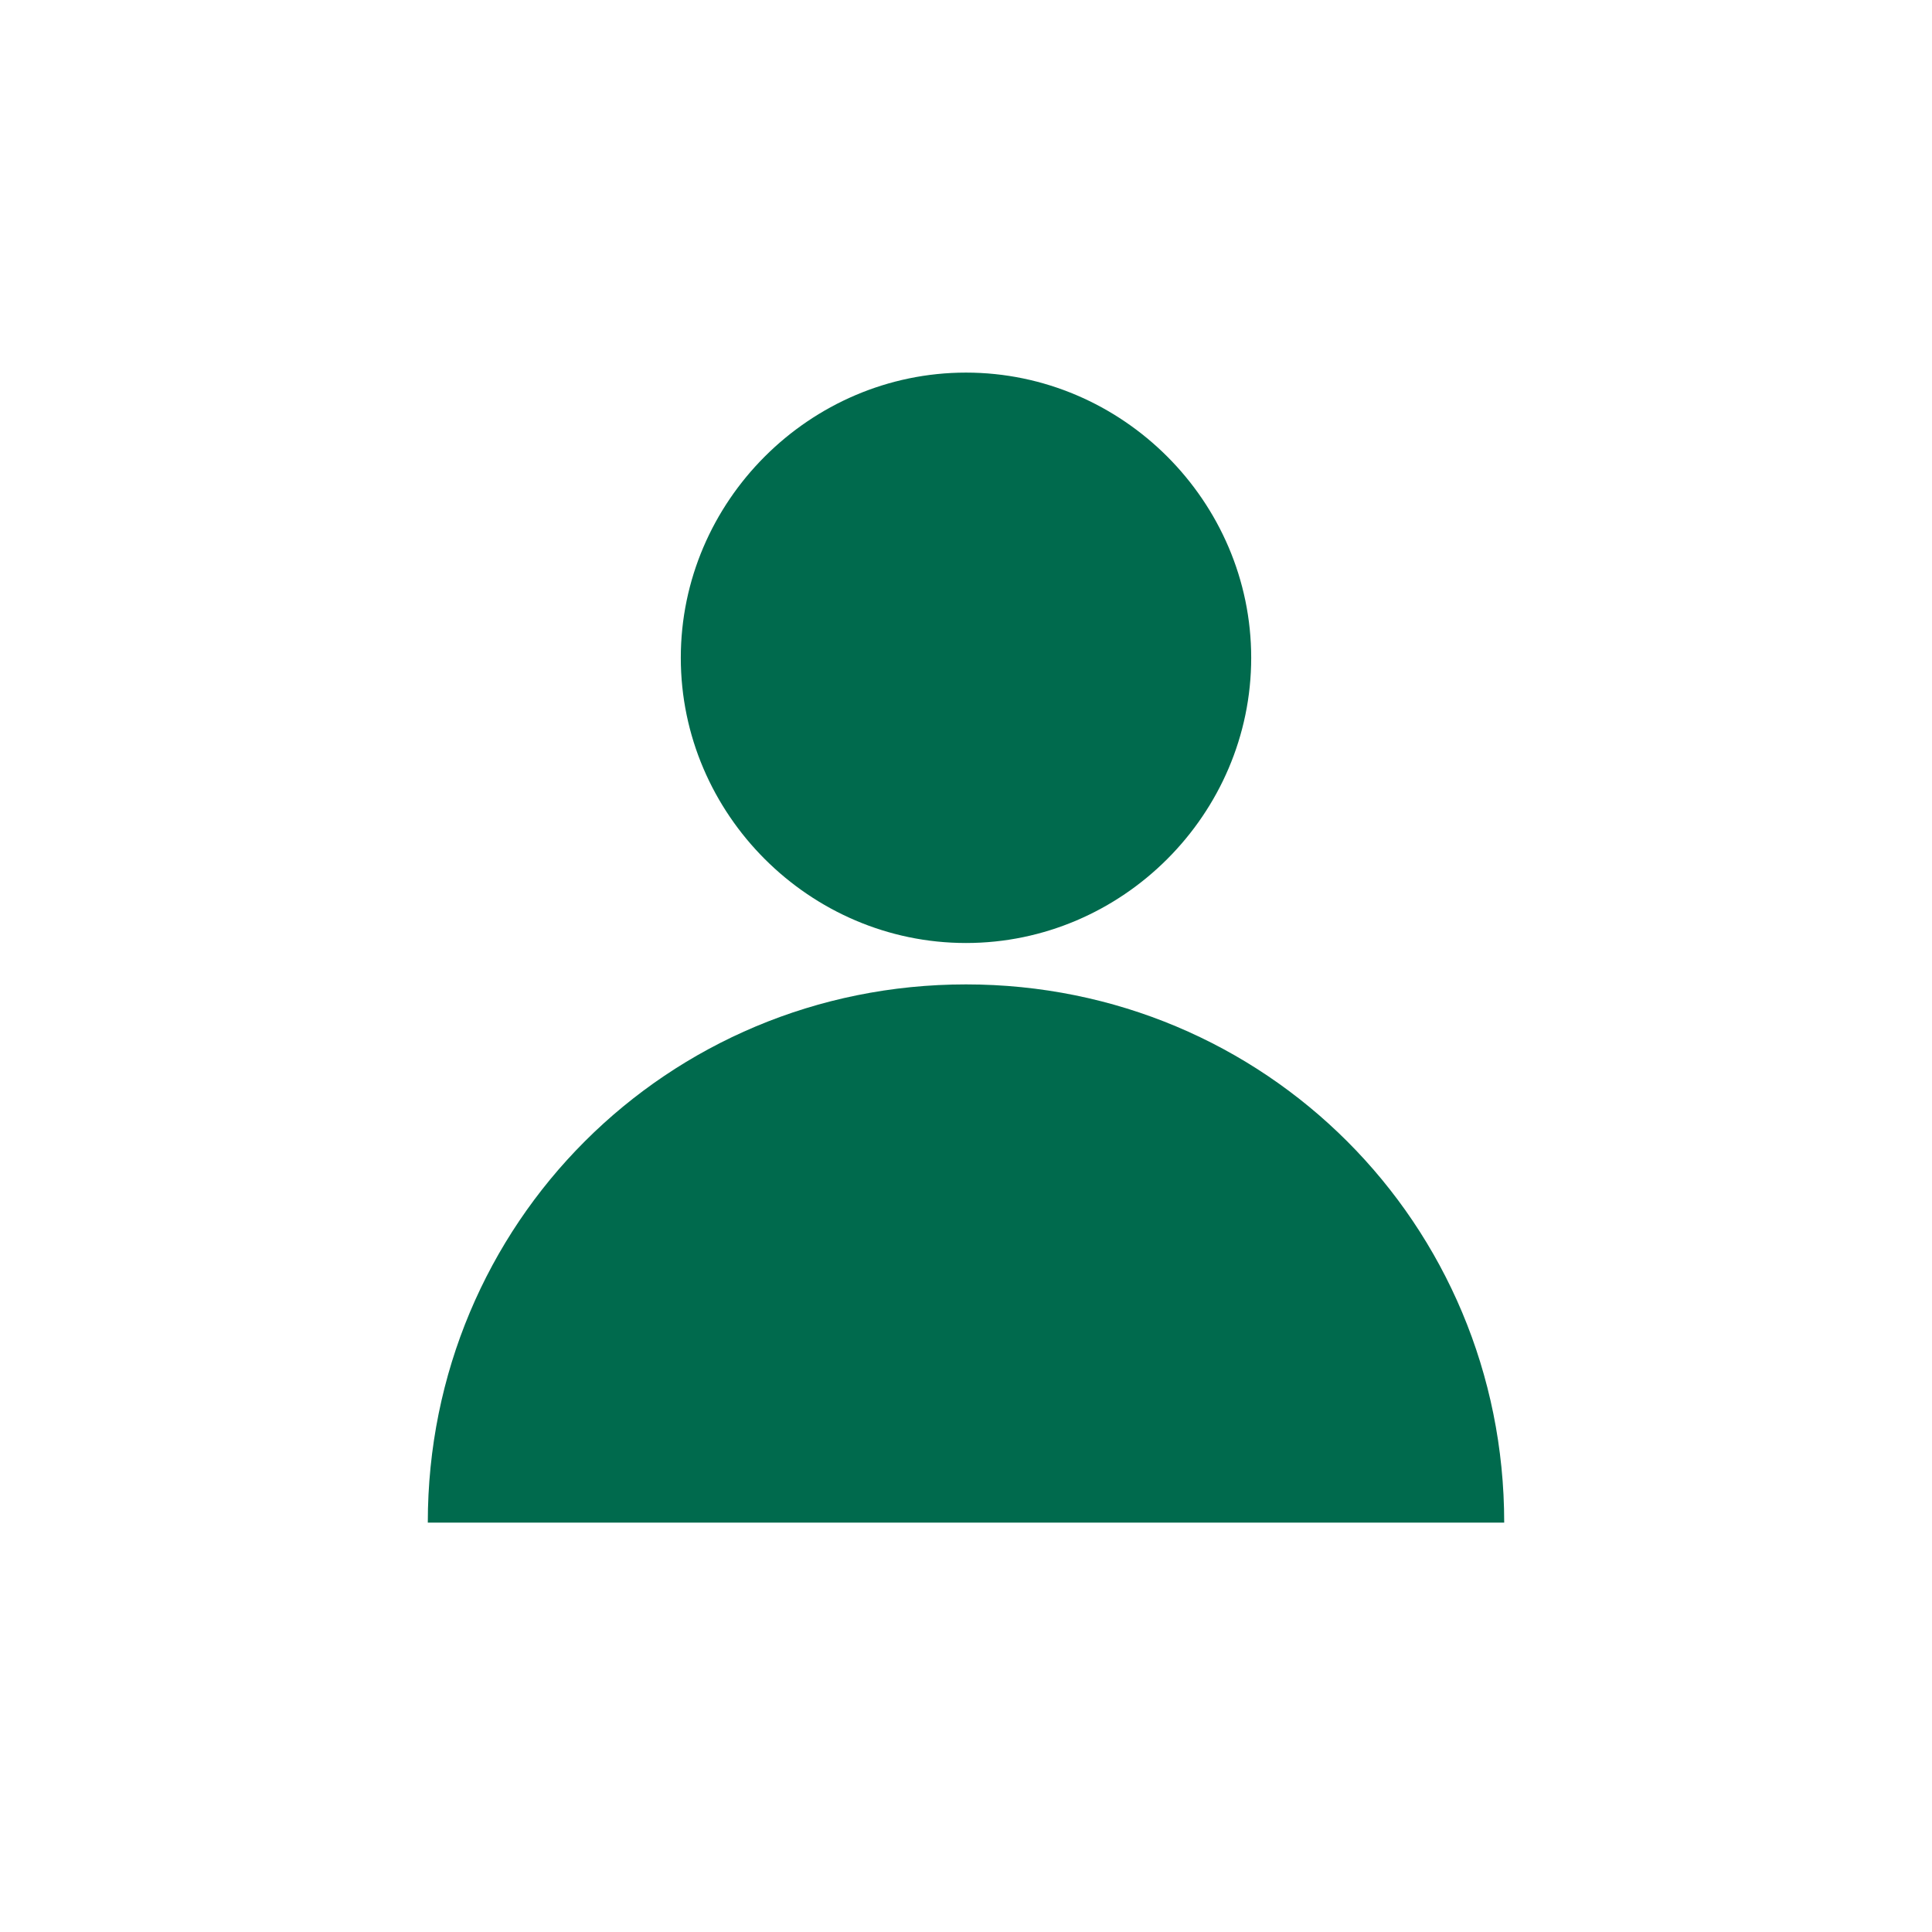 <?xml version="1.0" encoding="utf-8"?>
<!-- Generator: Adobe Illustrator 21.1.0, SVG Export Plug-In . SVG Version: 6.00 Build 0)  -->
<svg version="1.1" id="Layer_1" xmlns="http://www.w3.org/2000/svg" xmlns:xlink="http://www.w3.org/1999/xlink" x="0px" y="0px"
	 viewBox="0 0 42 42" style="enable-background:new 0 0 42 42;" xml:space="preserve" fill="#ffffff">
<style type="text/css">
	.st0{display:none;}
	.st1{display:inline;}
	.st2{fill:#ffffff;}
</style>
<g id="Private" class="st0">
	<g class="st1">
		<g>
			<g>
				<g>
					<g>
						<path class="st2" d="M32.5,34.2h-23v-1c0-6.3,5.1-11.5,11.5-11.5c6.3,0,11.5,5.1,11.5,11.5V34.2z M11.6,32.2h18.8
							c-0.5-4.8-4.5-8.5-9.4-8.5S12.1,27.5,11.6,32.2z M21,21.1c-3.6,0-6.6-3-6.6-6.6s3-6.6,6.6-6.6s6.6,3,6.6,6.6
							S24.6,21.1,21,21.1z M21,9.9c-2.5,0-4.6,2.1-4.6,4.6s2.1,4.6,4.6,4.6s4.6-2.1,4.6-4.6S23.5,9.9,21,9.9z"/>
					</g>
				</g>
			</g>
		</g>
	</g>
</g>
<g id="Public">
	<g>
		<path d="M21,20.5c3.4,0,6.2-2.8,6.2-6.2S24.4,8.1,21,8.1s-6.2,2.8-6.2,6.2S17.6,20.5,21,20.5" fill="#006A4D"/>
		<path d="M9.3,33.1c0-6.5,5.2-11.7,11.7-11.7s11.7,5.2,11.7,11.7H9.3z" fill="#006A4D"/>
	</g>
</g>
</svg>
